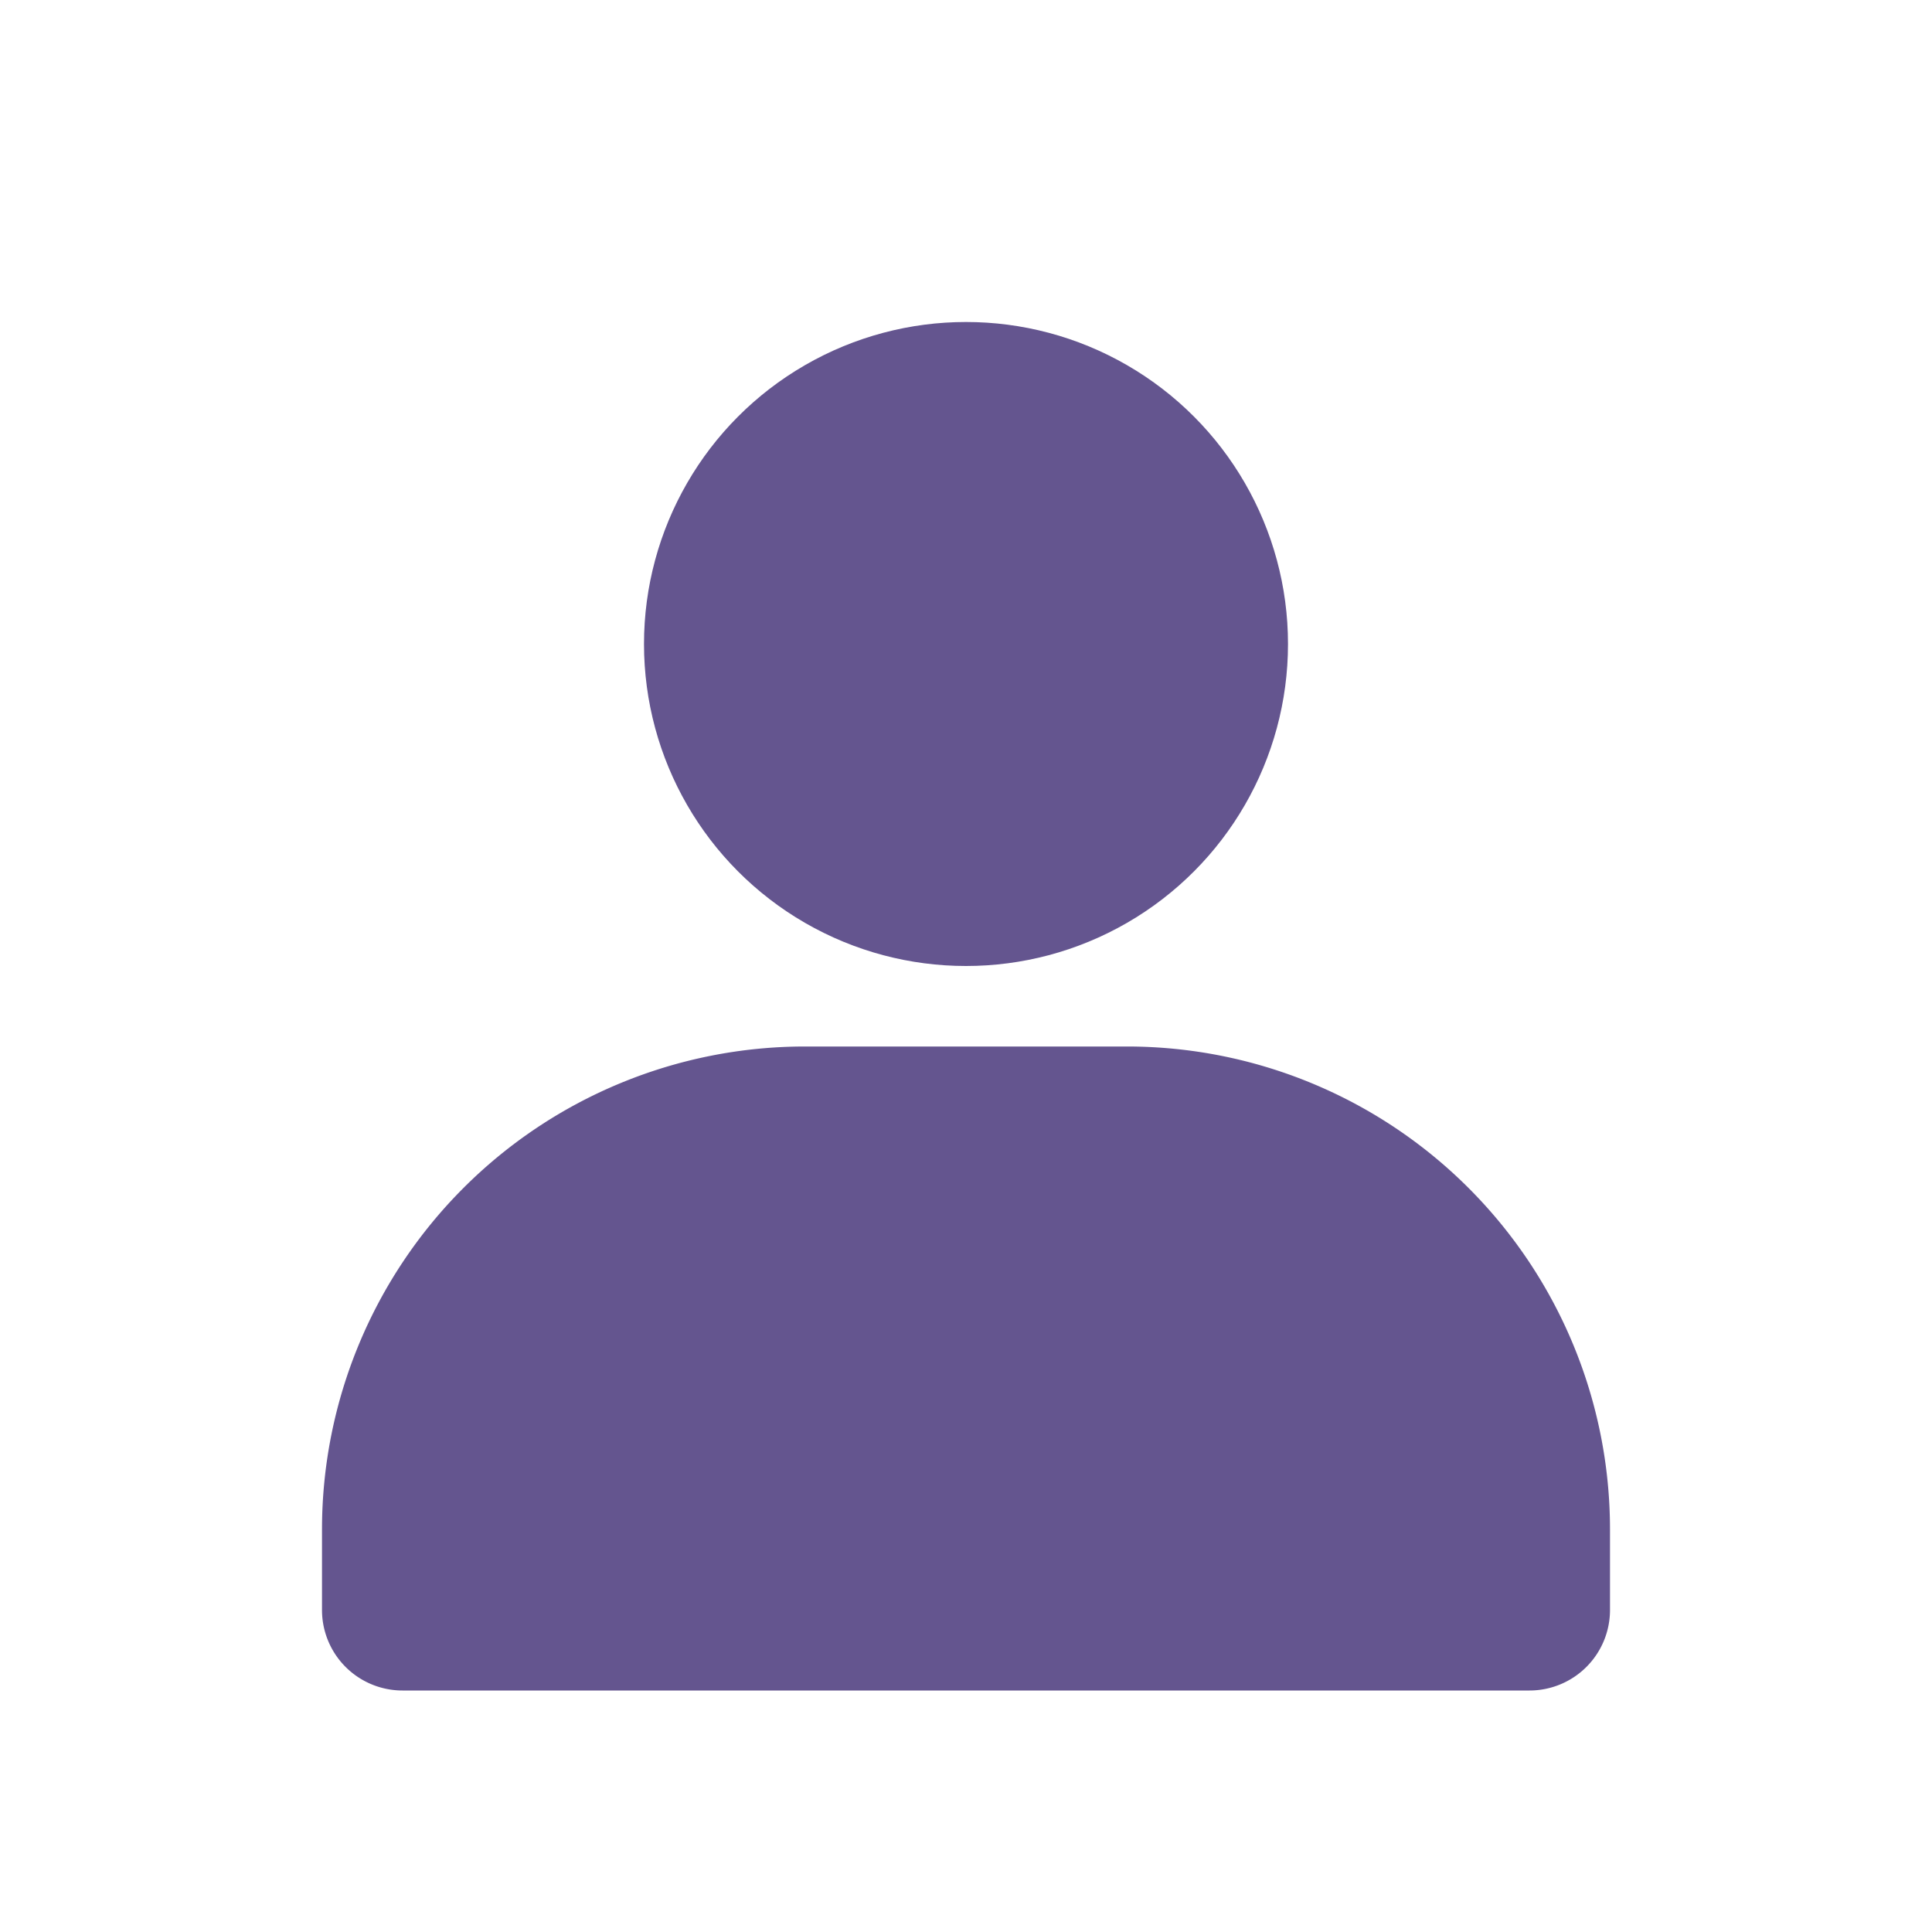 <svg viewBox="0 0 24 24" xmlns="http://www.w3.org/2000/svg"><circle cx="12" cy="8" fill="#64558f" r="4" class="fill-464646"></circle><path d="M20 19v1a1 1 0 0 1-1 1H5a1 1 0 0 1-1-1v-1a6 6 0 0 1 6-6h4a6 6 0 0 1 6 6Z" fill="#64558f" class="fill-464646"></path></svg>